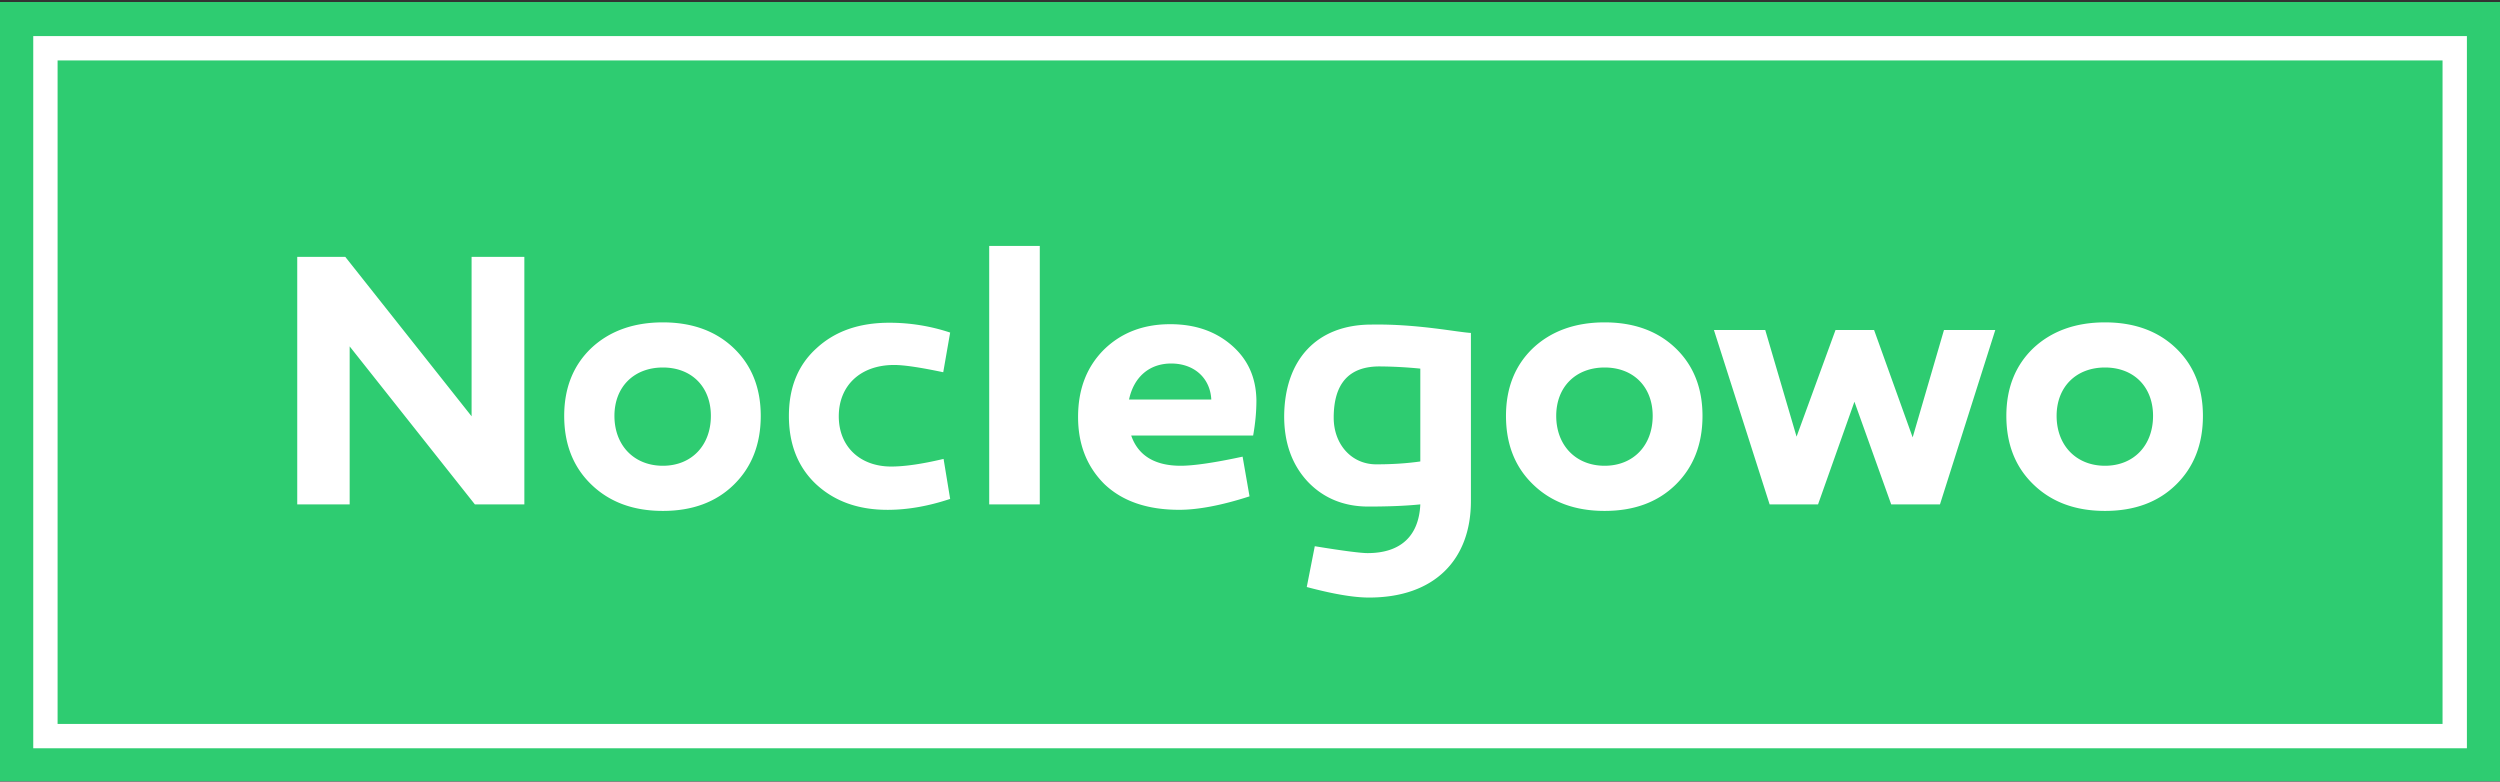 <svg xmlns="http://www.w3.org/2000/svg" width="200" height="62.528" viewBox="156.708 48.676 200 62.528"><rect x="156.708" y="48.676" width="200" height="62.528" fill="#333333" stroke="none"/><path fill="#2ecc71" d="M156.708 48.836h200v62.328h-200z"/><g fill="#FFF"><path d="M198.657 89.026h-3.96l-10.016-12.638v12.638h-4.194v-19.8h3.844l10.104 12.753V69.226h4.221l.001 19.8zM215.414 76.533c1.427 1.368 2.154 3.174 2.154 5.414 0 2.273-.727 4.109-2.154 5.505-1.427 1.397-3.32 2.097-5.676 2.097-2.362 0-4.252-.699-5.709-2.097-1.455-1.396-2.185-3.231-2.185-5.505 0-2.24.73-4.046 2.158-5.414 1.454-1.368 3.375-2.067 5.736-2.067 2.355 0 4.248.699 5.676 2.067zm-5.676 1.543c-2.304 0-3.875 1.543-3.875 3.871 0 2.362 1.57 3.99 3.875 3.99 2.297 0 3.84-1.628 3.84-3.99 0-2.328-1.543-3.871-3.84-3.871zM232.167 78.455c-1.804-.379-3.116-.581-3.932-.581-2.706 0-4.425 1.66-4.425 4.105 0 2.446 1.72 4.02 4.193 4.02 1.078 0 2.475-.203 4.191-.611l.526 3.201c-1.747.581-3.409.874-5.009.874-2.328 0-4.221-.671-5.706-2.04-1.458-1.365-2.185-3.201-2.185-5.475 0-2.271.728-4.074 2.212-5.414 1.485-1.368 3.409-2.039 5.825-2.039 1.659 0 3.29.263 4.863.787l-.553 3.173zM239.891 89.026h-4.047V68.351h4.047v20.675zM255.242 76.3c1.309 1.135 1.951 2.591 1.979 4.397 0 .903-.085 1.835-.262 2.824h-9.754c.554 1.604 1.893 2.416 3.959 2.416.989 0 2.651-.231 4.952-.729l.554 3.176c-2.243.727-4.136 1.077-5.621 1.077-2.59 0-4.571-.7-5.998-2.066-1.397-1.397-2.097-3.175-2.097-5.359 0-2.243.7-4.018 2.066-5.386 1.4-1.37 3.174-2.038 5.301-2.038 1.978 0 3.609.553 4.921 1.688zm-8.211 4.339h6.58c-.085-1.717-1.369-2.882-3.205-2.882-1.774-.001-2.998 1.105-3.375 2.882zM274.381 75.311v13.451c0 4.659-2.882 7.718-8.153 7.718-1.254 0-2.913-.293-4.979-.843l.642-3.264c2.298.378 3.694.552 4.222.552 2.647 0 4.105-1.366 4.221-3.898-1.135.116-2.505.174-4.164.174-1.95 0-3.581-.67-4.832-1.981-1.254-1.34-1.896-3.086-1.896-5.24.03-4.513 2.592-7.338 6.99-7.338 3.668-.06 6.845.61 7.949.669zm-10.977 6.783c0 2.097 1.397 3.729 3.405 3.729 1.37 0 2.535-.089 3.524-.231v-7.427a35.45 35.45 0 0 0-3.263-.175c-2.445-.001-3.666 1.367-3.666 4.104zM290.758 76.533c1.424 1.368 2.15 3.174 2.15 5.414 0 2.273-.727 4.109-2.15 5.505-1.428 1.397-3.32 2.097-5.68 2.097-2.358 0-4.252-.699-5.705-2.097-1.459-1.396-2.186-3.231-2.186-5.505 0-2.24.727-4.046 2.154-5.414 1.455-1.368 3.378-2.067 5.736-2.067 2.361 0 4.254.699 5.681 2.067zm-5.679 1.543c-2.301 0-3.873 1.543-3.873 3.871 0 2.362 1.572 3.99 3.873 3.99 2.298 0 3.844-1.628 3.844-3.99-.001-2.328-1.547-3.871-3.844-3.871zM308.004 89.026l-2.942-8.213-2.91 8.213h-3.874l-4.456-13.948h4.106l2.505 8.53 3.116-8.53h3.086l3.086 8.589 2.505-8.589h4.105l-4.425 13.948h-3.902zM330.787 76.533c1.428 1.368 2.155 3.174 2.155 5.414 0 2.273-.728 4.109-2.155 5.505-1.427 1.397-3.32 2.097-5.679 2.097s-4.252-.699-5.706-2.097c-1.458-1.396-2.186-3.231-2.186-5.505 0-2.24.728-4.046 2.154-5.414 1.459-1.368 3.379-2.067 5.737-2.067s4.253.699 5.68 2.067zm-5.679 1.543c-2.301 0-3.871 1.543-3.871 3.871 0 2.362 1.57 3.99 3.871 3.99 2.3 0 3.844-1.628 3.844-3.99 0-2.328-1.544-3.871-3.844-3.871z"/></g><path fill="#FFF" d="M159.368 51.563v56.975H354.06V51.563H159.368zm192.745 55.028H161.315v-53.08h190.797v53.08z"/></svg>